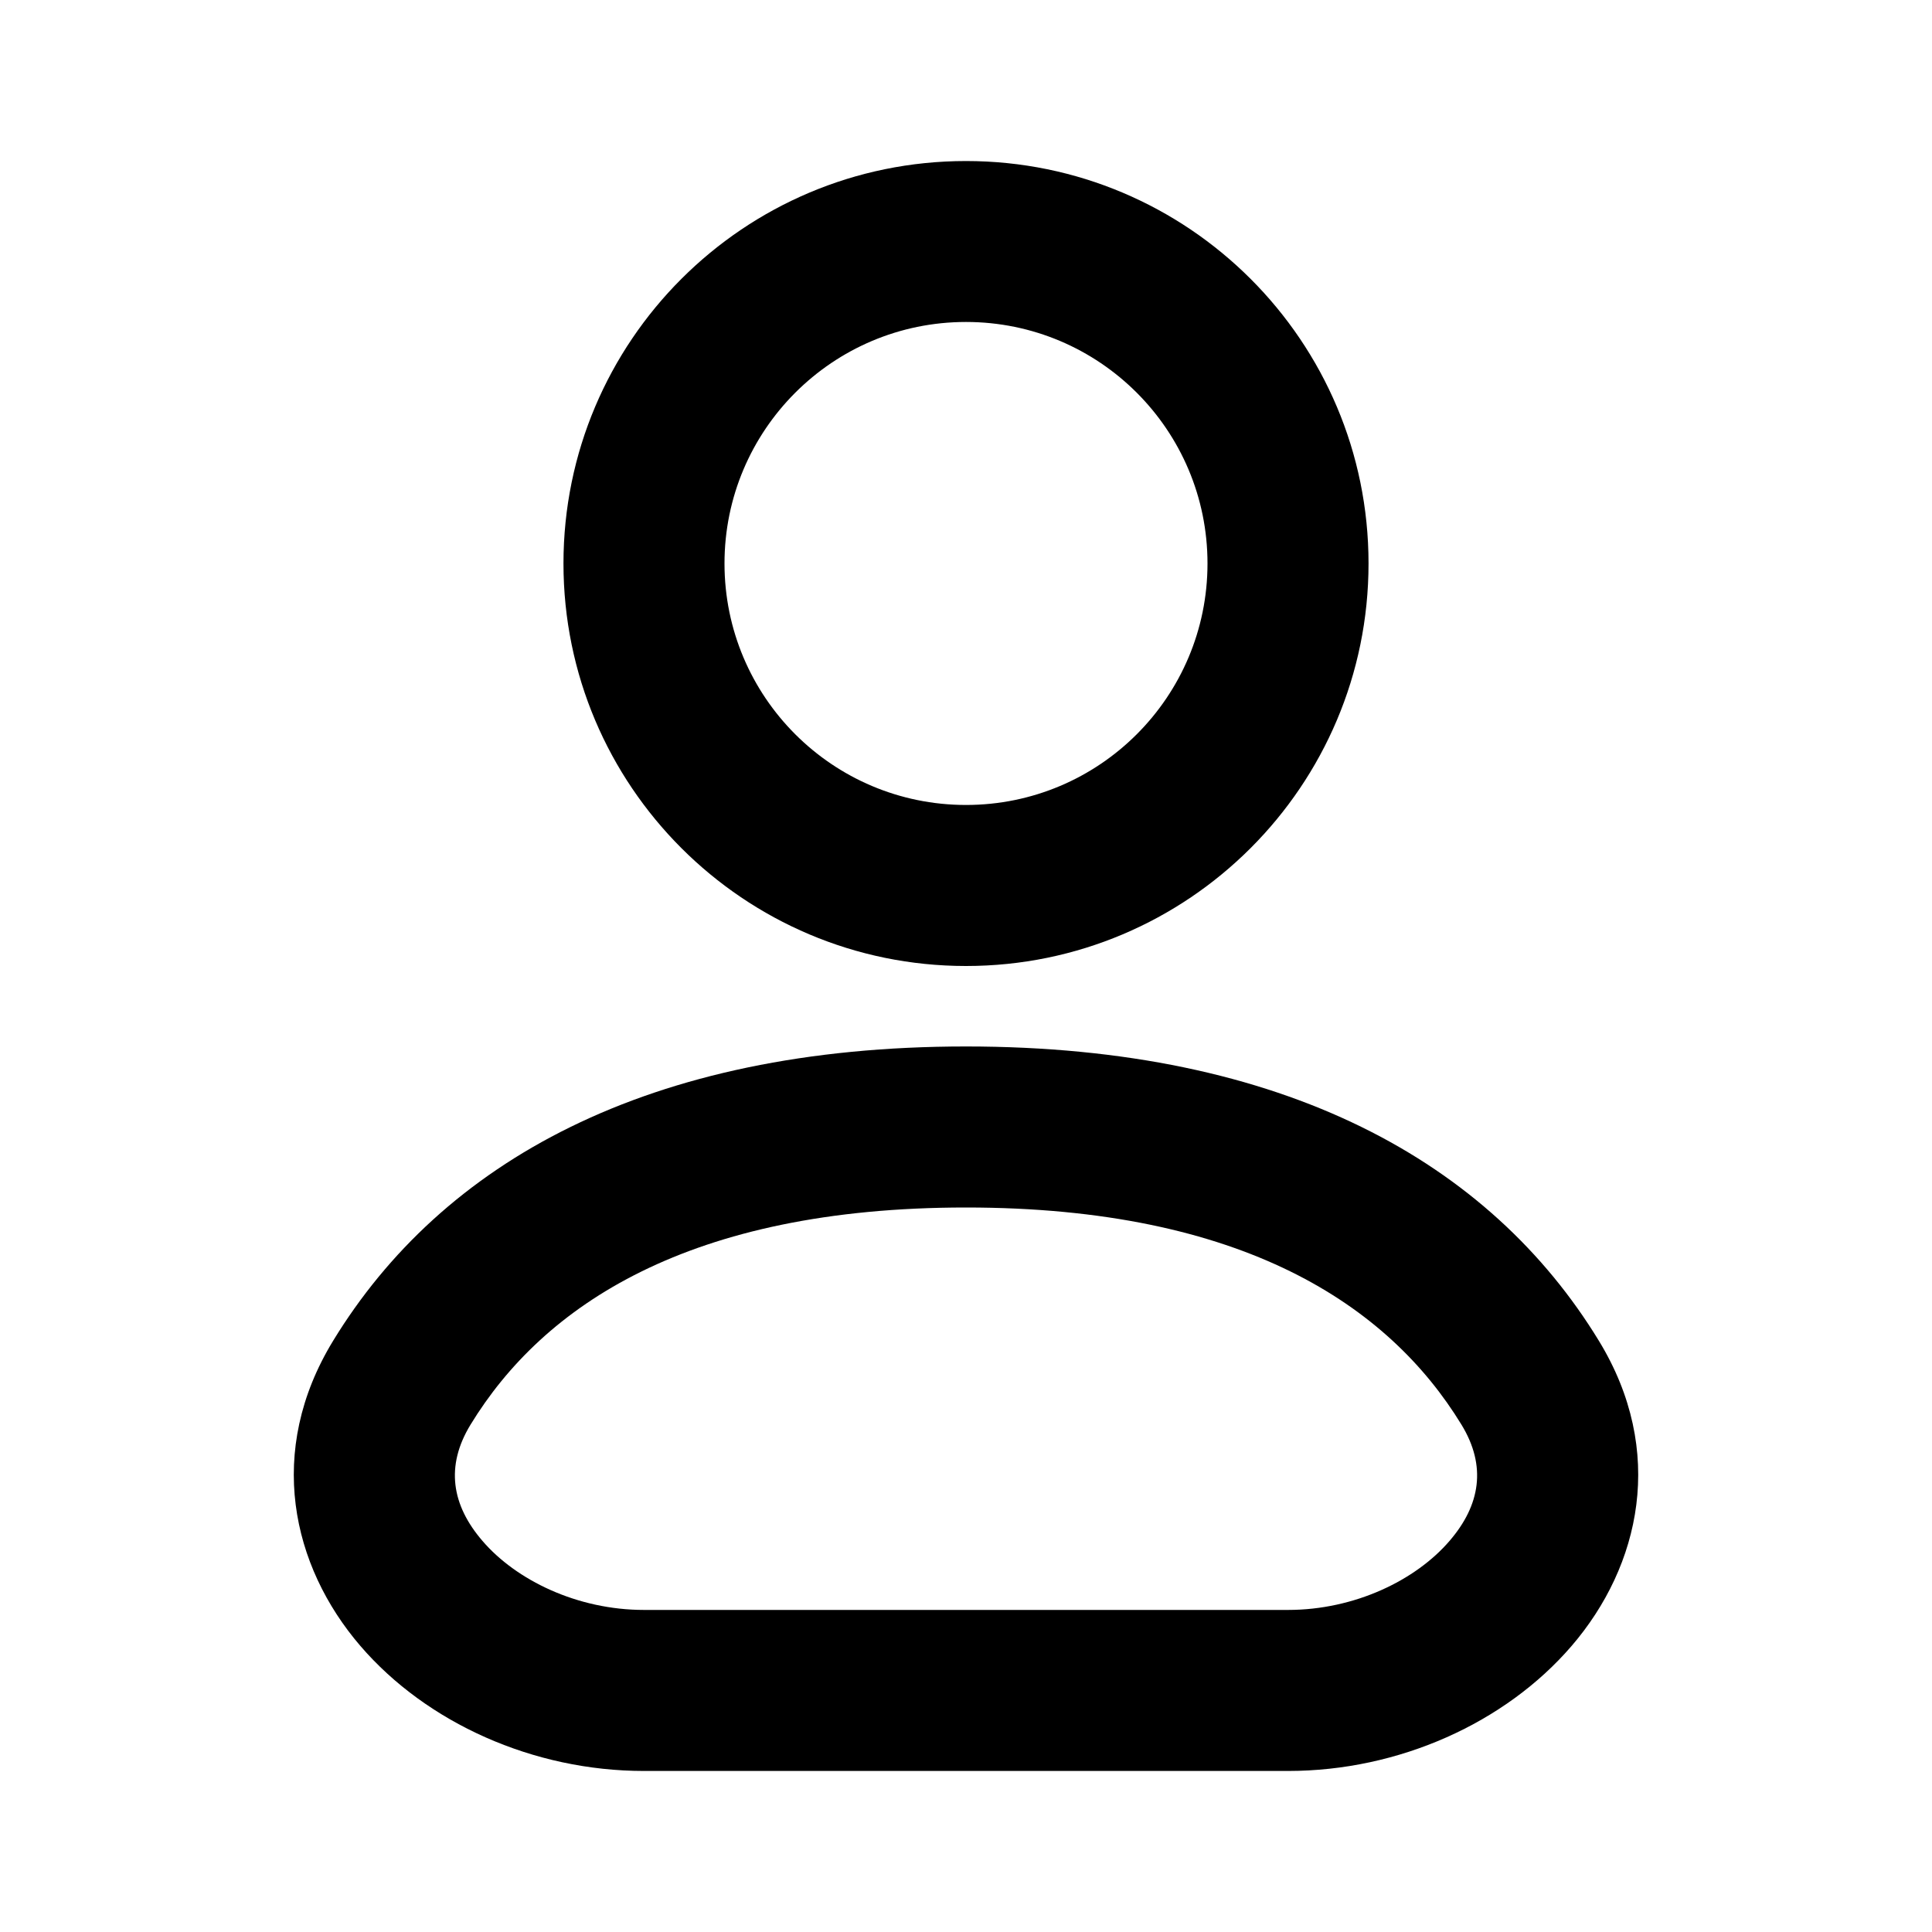 <svg width="20" height="20" viewBox="0 0 20 20" fill="none" xmlns="http://www.w3.org/2000/svg">
<path fill-rule="evenodd" clip-rule="evenodd" d="M10 3.333C8.619 3.333 7.5 4.453 7.5 5.833C7.5 7.214 8.619 8.333 10 8.333C11.381 8.333 12.5 7.214 12.5 5.833C12.5 4.453 11.381 3.333 10 3.333ZM5.833 5.833C5.833 3.532 7.699 1.667 10 1.667C12.301 1.667 14.167 3.532 14.167 5.833C14.167 8.134 12.301 10 10 10C7.699 10 5.833 8.134 5.833 5.833Z" fill="black"/>
<path fill-rule="evenodd" clip-rule="evenodd" d="M10 12.5C7.131 12.5 5.623 13.516 4.871 14.748C4.609 15.177 4.675 15.581 4.995 15.952C5.343 16.357 5.974 16.666 6.667 16.666H13.333C14.026 16.666 14.657 16.357 15.005 15.952C15.325 15.581 15.391 15.177 15.129 14.748C14.377 13.516 12.869 12.5 10 12.5ZM3.449 13.879C4.573 12.038 6.697 10.833 10 10.833C13.303 10.833 15.427 12.038 16.551 13.879C17.249 15.021 16.982 16.21 16.269 17.039C15.584 17.835 14.482 18.333 13.333 18.333H6.667C5.519 18.333 4.416 17.835 3.731 17.039C3.018 16.21 2.751 15.021 3.449 13.879Z" fill="black"/>
</svg>

